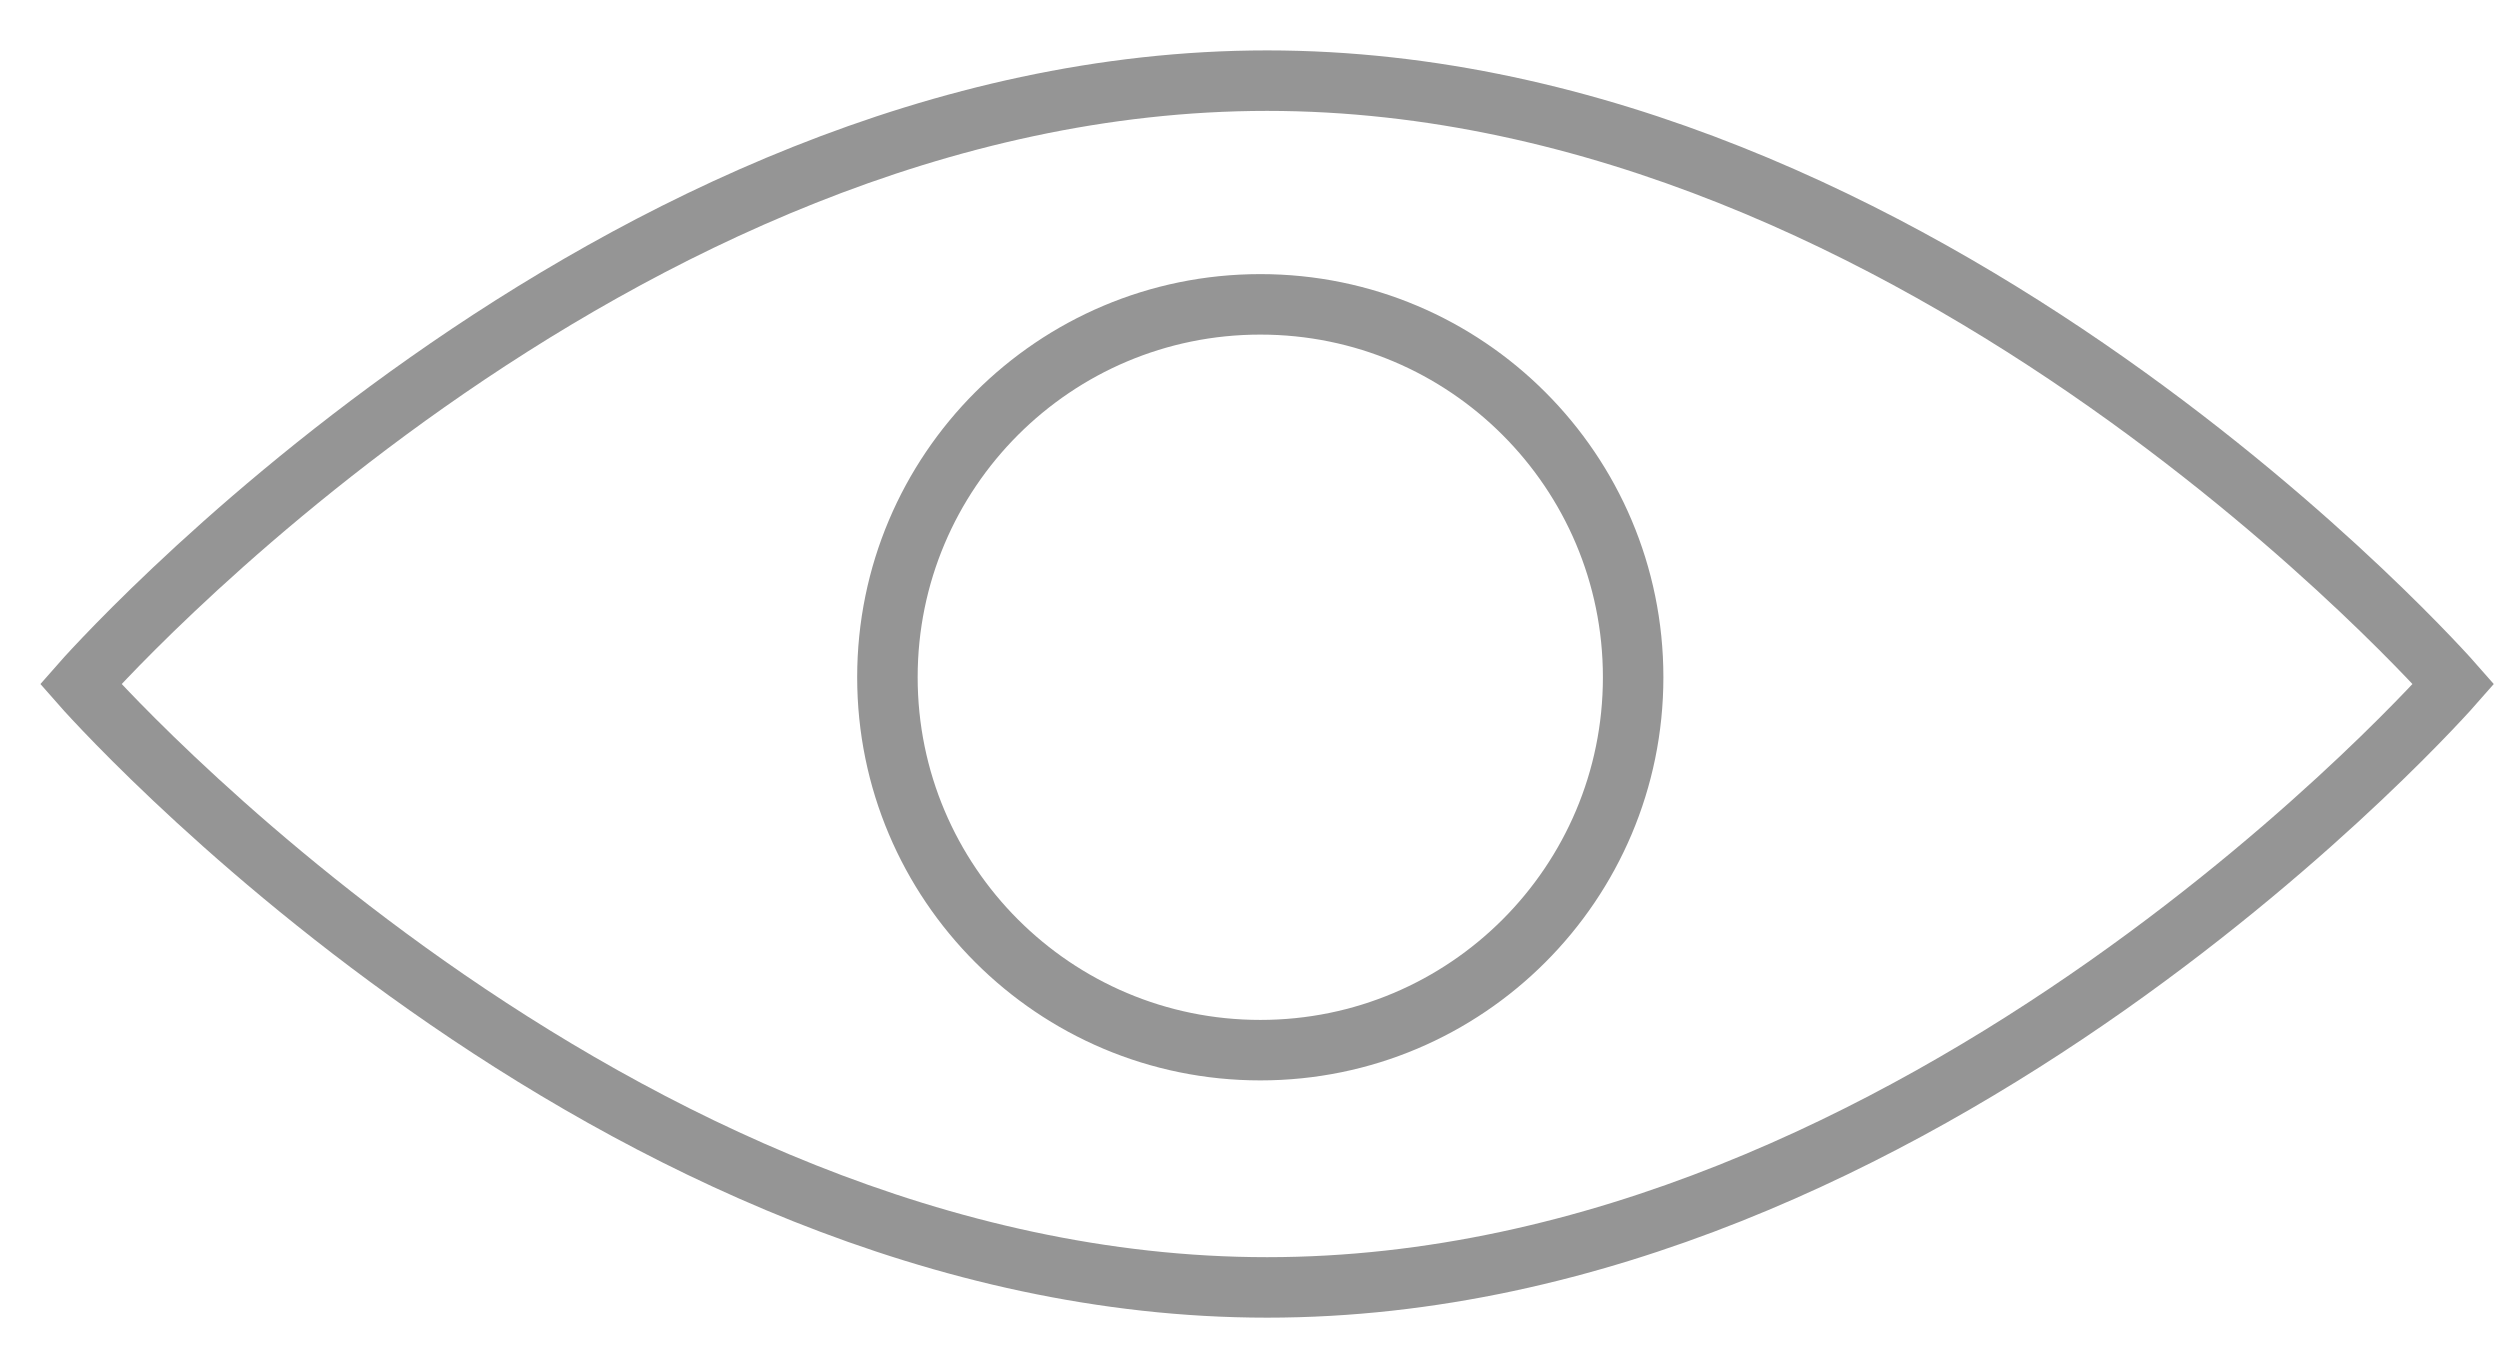 <svg width="31" height="17" viewBox="0 0 31 17" fill="none" xmlns="http://www.w3.org/2000/svg">
<path d="M30.424 8.482C30.424 8.482 23.866 15.964 15.712 15.964C7.557 15.964 1 8.482 1 8.482C1 8.482 7.557 1 15.712 1C23.866 1 30.424 8.482 30.424 8.482Z" stroke="#959595" stroke-width="0.75" stroke-miterlimit="10"/>
<path d="M15.628 13.022C18.181 13.022 20.251 10.951 20.251 8.398C20.251 5.844 18.181 3.774 15.628 3.774C13.074 3.774 11.004 5.844 11.004 8.398C11.004 10.951 13.074 13.022 15.628 13.022Z" stroke="#959595" stroke-width="0.75" stroke-miterlimit="10"/>
</svg>
